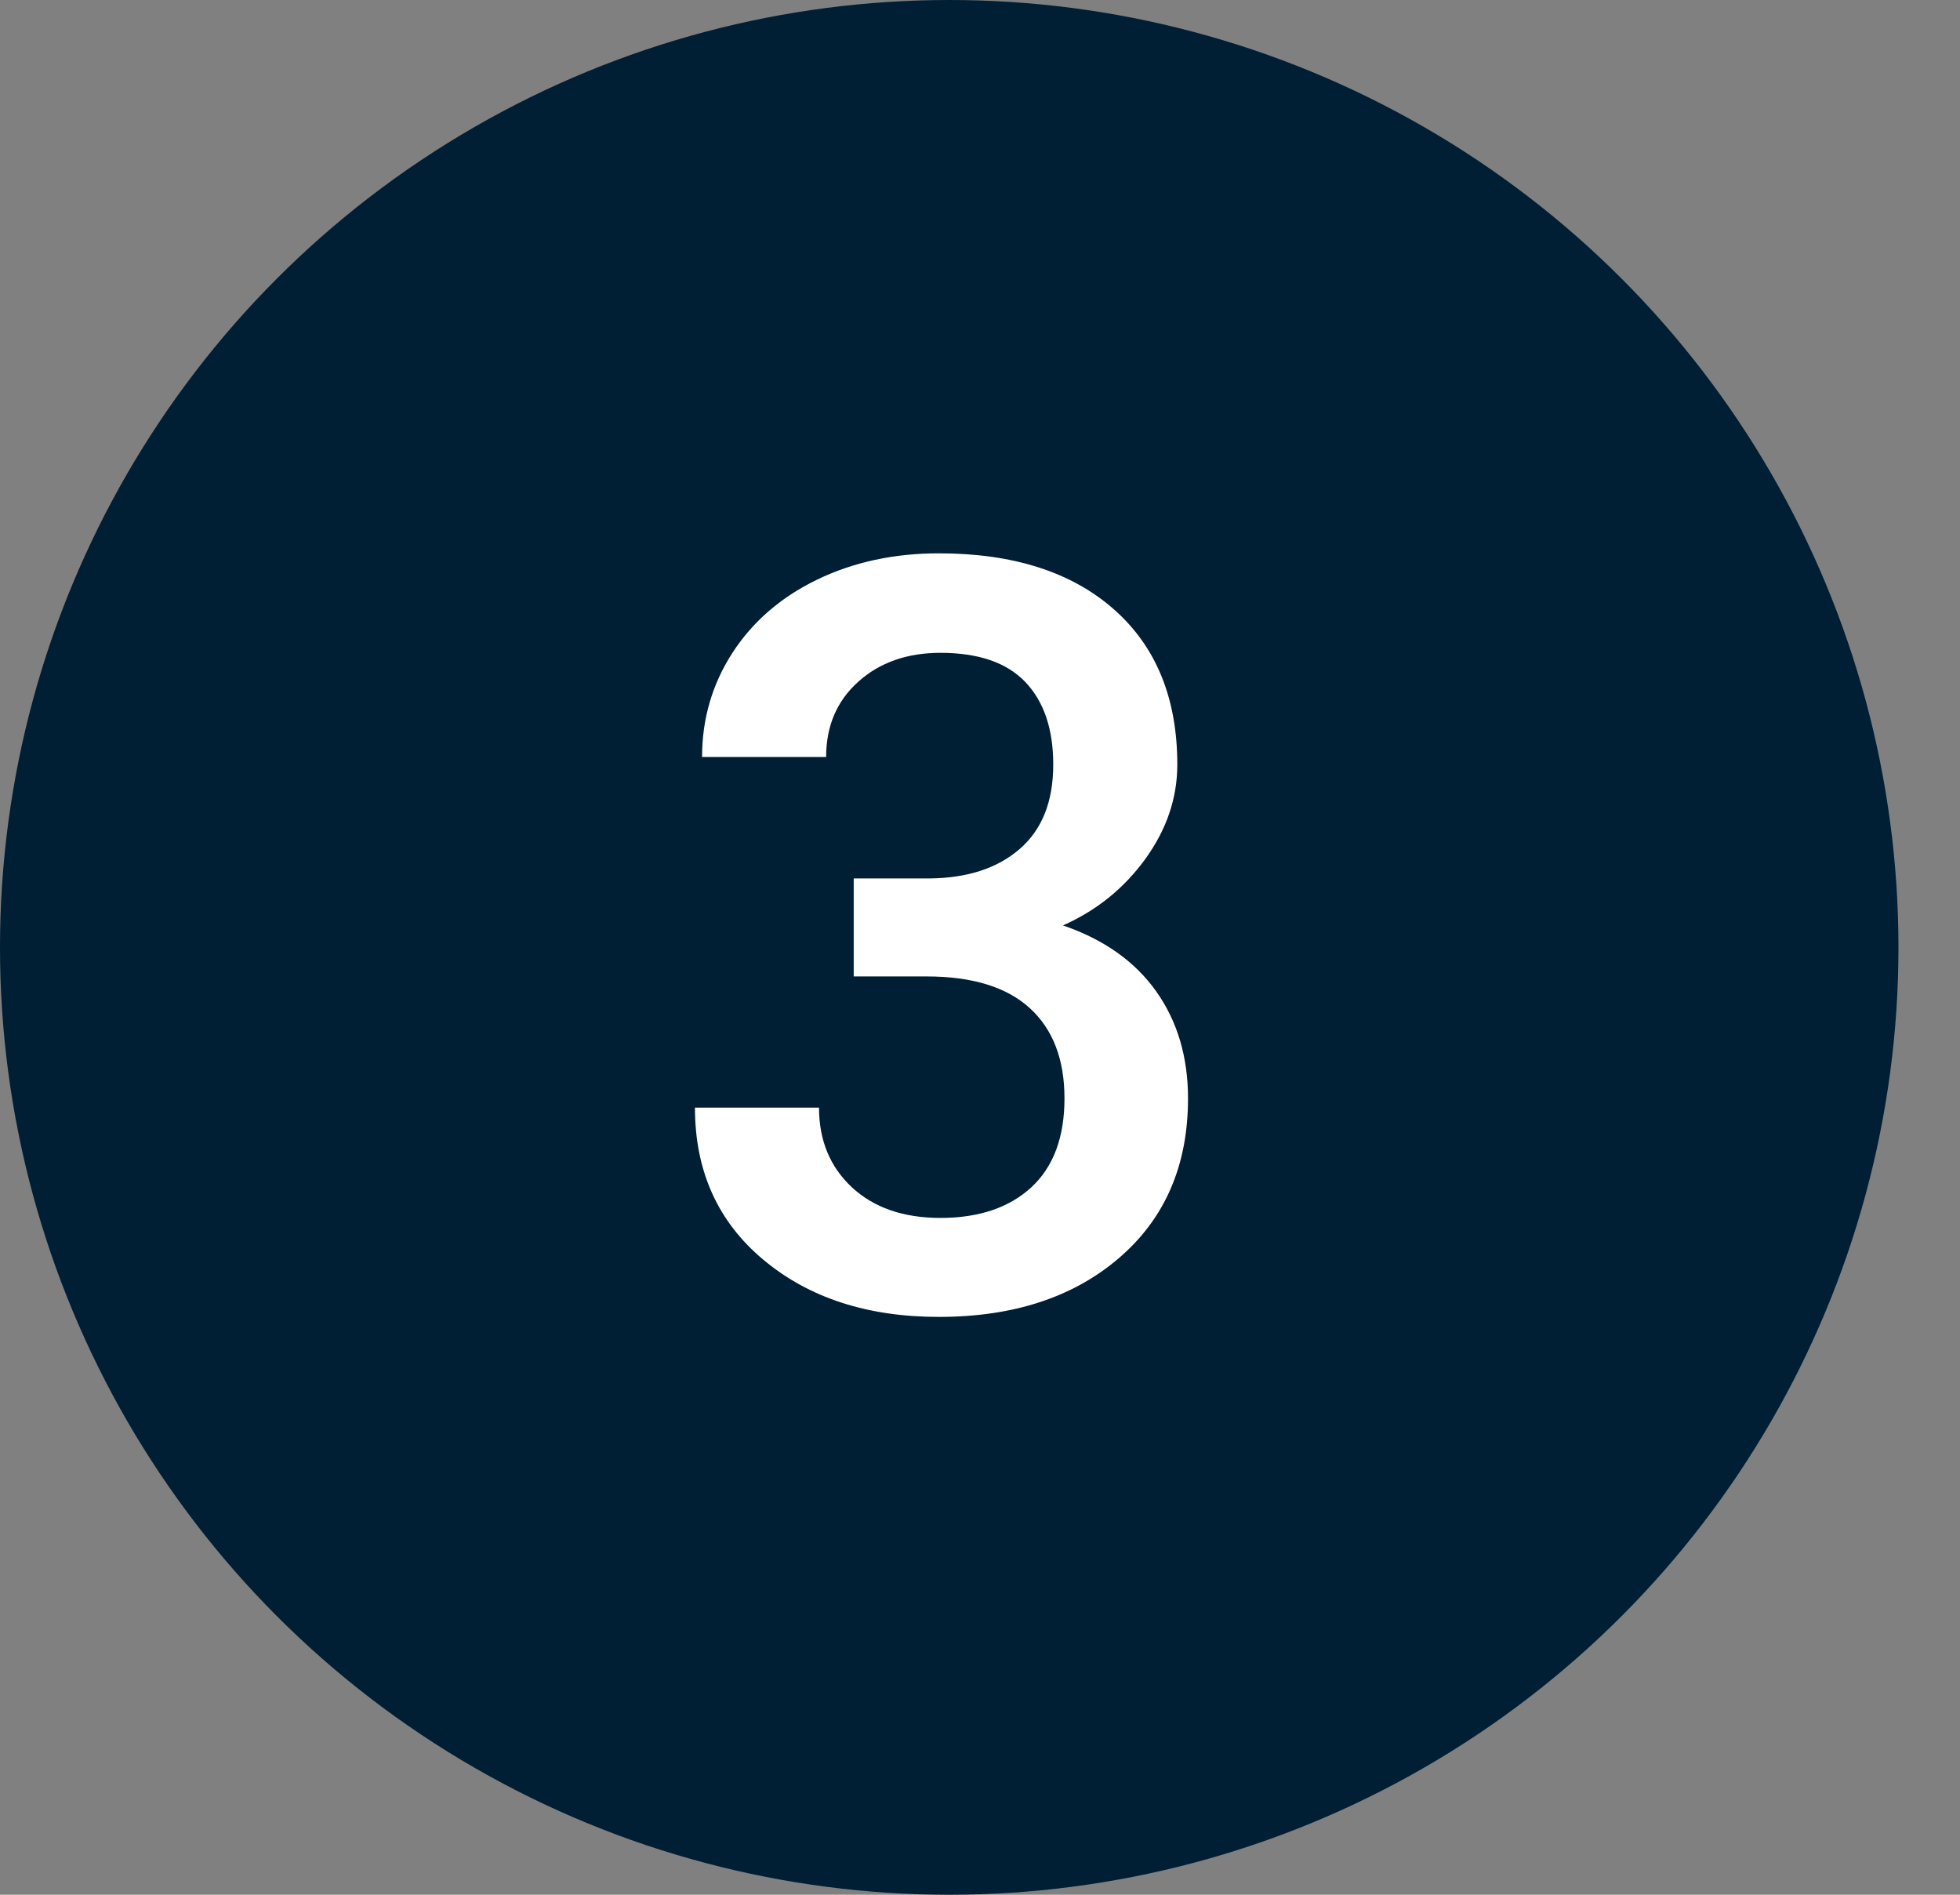 <?xml version="1.0" encoding="UTF-8"?>
<svg width="30px" height="29px" viewBox="0 0 30 29" version="1.1" xmlns="http://www.w3.org/2000/svg" xmlns:xlink="http://www.w3.org/1999/xlink">
    <rect x="0" y="0" width="30" height="29" fill="#808080" stroke="none"/>
    <title>Group</title>
    <g id="Page-1" stroke="none" stroke-width="1" fill="none" fill-rule="evenodd">
        <g id="Setup" transform="translate(-72, -1024)">
            <g id="Group-18" transform="translate(40, 847)">
                <g id="Group-16" transform="translate(32, 56)">
                    <g id="Group" transform="translate(0, 121)">
                        <ellipse id="Oval" fill="#001E34" cx="14.529" cy="14.5" rx="14.529" ry="14.5"></ellipse>
                        <path d="M14.371,20.156 C15.512,20.156 16.433,19.854 17.133,19.25 C17.834,18.646 18.184,17.833 18.184,16.812 C18.184,16.177 18.021,15.63 17.696,15.172 C17.37,14.714 16.895,14.378 16.27,14.164 C16.786,13.935 17.206,13.595 17.532,13.145 C17.857,12.694 18.02,12.214 18.02,11.703 C18.02,10.688 17.696,9.895 17.047,9.324 C16.399,8.754 15.507,8.469 14.371,8.469 C13.684,8.469 13.063,8.603 12.508,8.871 C11.954,9.139 11.521,9.513 11.211,9.992 C10.901,10.471 10.746,11.003 10.746,11.586 L10.746,11.586 L12.645,11.586 C12.645,11.112 12.809,10.728 13.137,10.434 C13.465,10.139 13.885,9.992 14.395,9.992 C14.978,9.992 15.412,10.142 15.696,10.441 C15.98,10.741 16.121,11.161 16.121,11.703 C16.121,12.266 15.951,12.695 15.61,12.992 C15.269,13.289 14.806,13.44 14.223,13.445 L14.223,13.445 L13.067,13.445 L13.067,14.945 L14.184,14.945 C14.882,14.945 15.408,15.107 15.762,15.43 C16.116,15.753 16.293,16.214 16.293,16.812 C16.293,17.406 16.124,17.859 15.786,18.172 C15.447,18.484 14.983,18.641 14.395,18.641 C13.827,18.641 13.375,18.484 13.039,18.172 C12.704,17.859 12.536,17.453 12.536,16.953 L12.536,16.953 L10.637,16.953 C10.637,17.922 10.986,18.698 11.684,19.281 C12.382,19.865 13.278,20.156 14.371,20.156 Z" id="3" fill="#FFFFFF" fill-rule="nonzero"></path>
                    </g>
                </g>
            </g>
        </g>
    </g>
</svg>